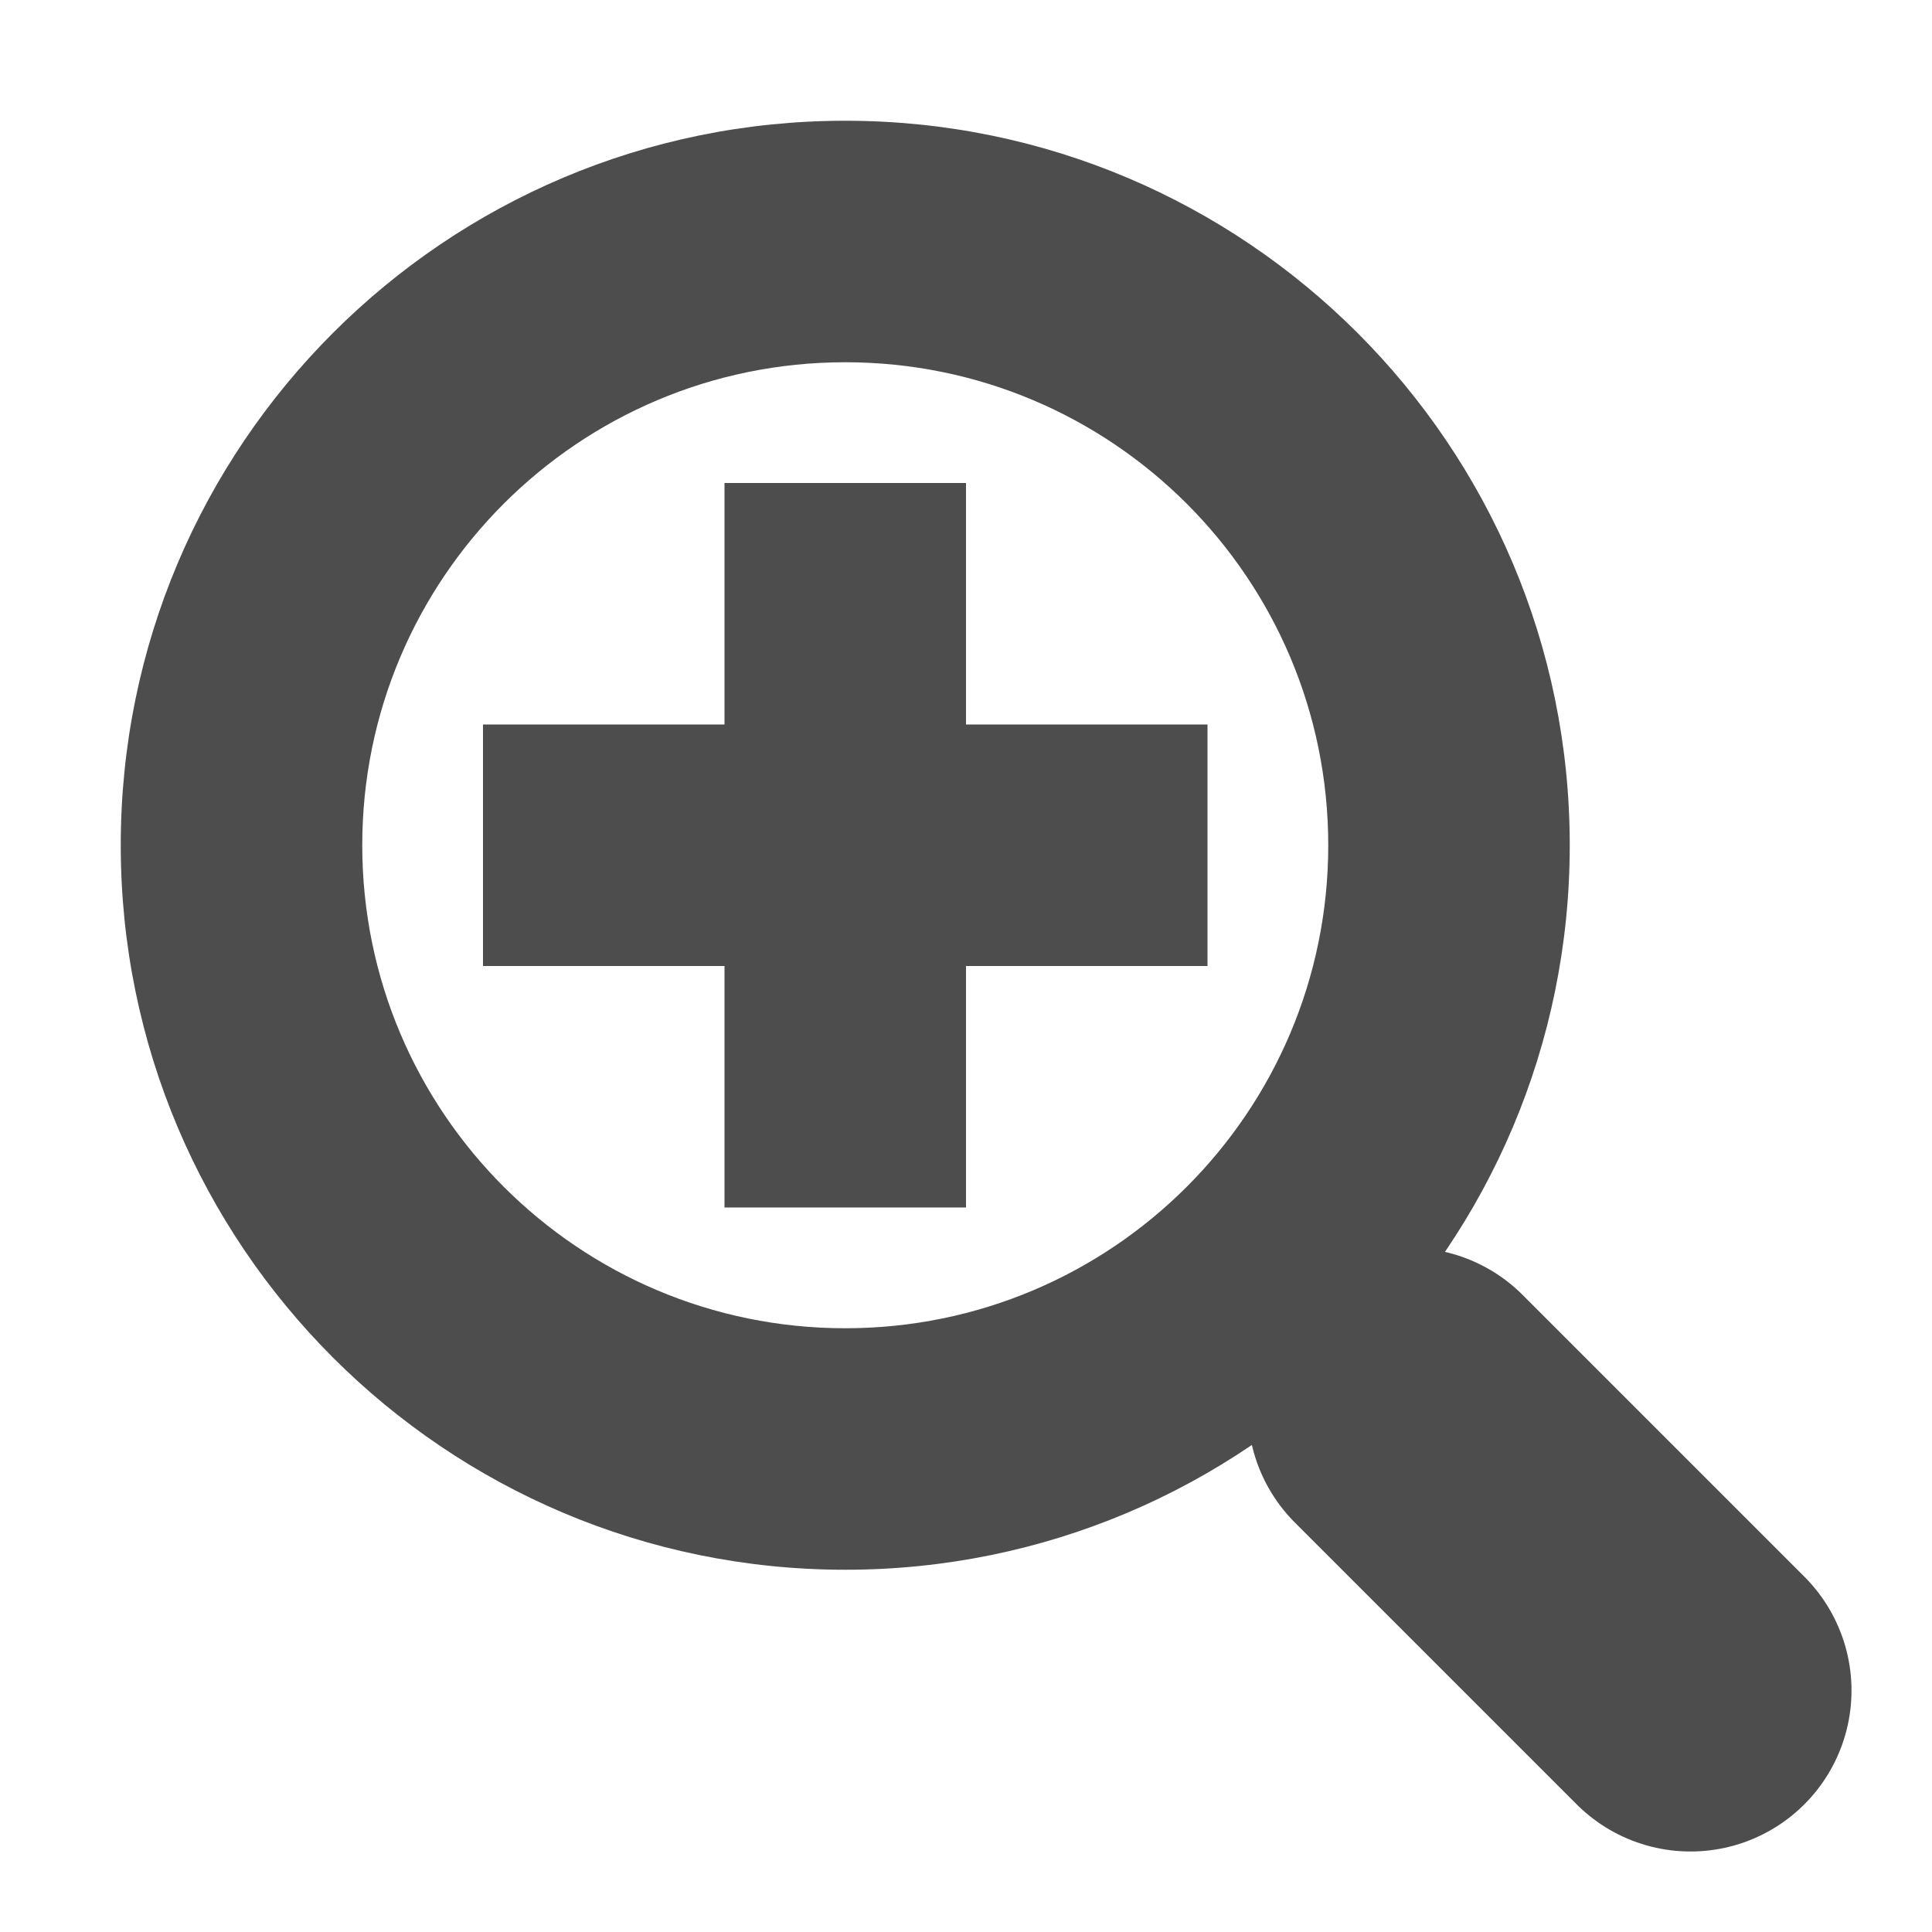 <!-- Created with Inkscape (http://www.inkscape.org/) -->
<svg xmlns:dc="http://purl.org/dc/elements/1.1/" xmlns:cc="http://creativecommons.org/ns#" xmlns:rdf="http://www.w3.org/1999/02/22-rdf-syntax-ns#" xmlns:svg="http://www.w3.org/2000/svg" xmlns="http://www.w3.org/2000/svg" xmlns:sodipodi="http://sodipodi.sourceforge.net/DTD/sodipodi-0.dtd" xmlns:inkscape="http://www.inkscape.org/namespaces/inkscape" width="48px" height="48px" id="svg2987" version="1.1" inkscape:version="0.48.3.1 r9886" sodipodi:docname="zoom-out.svg" inkscape:export-xdpi="90" inkscape:export-ydpi="90">
  <defs id="defs2989"/>
  <sodipodi:namedview id="base" pagecolor="#ffffff" bordercolor="#666666" borderopacity="1.0" inkscape:pageopacity="0.0" inkscape:pageshadow="2" inkscape:zoom="9.8994949" inkscape:cx="1.9955918" inkscape:cy="32.802426" inkscape:current-layer="layer1" showgrid="true" inkscape:grid-bbox="true" inkscape:document-units="px" inkscape:window-width="1920" inkscape:window-height="1022" inkscape:window-x="0" inkscape:window-y="26" inkscape:window-maximized="1">
    <inkscape:grid type="xygrid" id="grid2995" empspacing="6" visible="true" enabled="true" snapvisiblegridlinesonly="true"/>
  </sodipodi:namedview>
  <g id="layer1" inkscape:label="Layer 1" inkscape:groupmode="layer">
    <path style="fill:none;stroke:#4d4d4d;stroke-width:6;stroke-linecap:butt;stroke-linejoin:miter;stroke-miterlimit:4;stroke-opacity:1;stroke-dasharray:none" d="m 12,21 18,0" id="path3852" inkscape:connector-curvature="0" sodipodi:nodetypes="cc"/>
    <path style="fill:#4d4d4d;fill-opacity:1;stroke:none" d="M 21 3 C 11.059 3 3 11.059 3 21 C 3 30.941 11.059 39 21 39 C 30.941 39 39 30.941 39 21 C 39 11.059 30.941 3 21 3 z M 21 9 C 27.627 9 33 14.373 33 21 C 33 27.627 27.627 33 21 33 C 14.373 33 9 27.627 9 21 C 9 14.373 14.373 9 21 9 z " id="path3854"/>
    <path style="fill:none;stroke:#4d4d4d;stroke-width:8;stroke-linecap:round;stroke-linejoin:miter;stroke-miterlimit:4;stroke-opacity:1;stroke-dasharray:none" d="M 42,42 35,35" id="path3859" inkscape:connector-curvature="0" sodipodi:nodetypes="cc"/>
    <path style="fill:none;stroke:#4d4d4d;stroke-width:6;stroke-linecap:butt;stroke-linejoin:miter;stroke-miterlimit:4;stroke-opacity:1;stroke-dasharray:none" d="m 21,12 0,18" id="path3852-3" inkscape:connector-curvature="0" sodipodi:nodetypes="cc"/>
  </g>
</svg>
